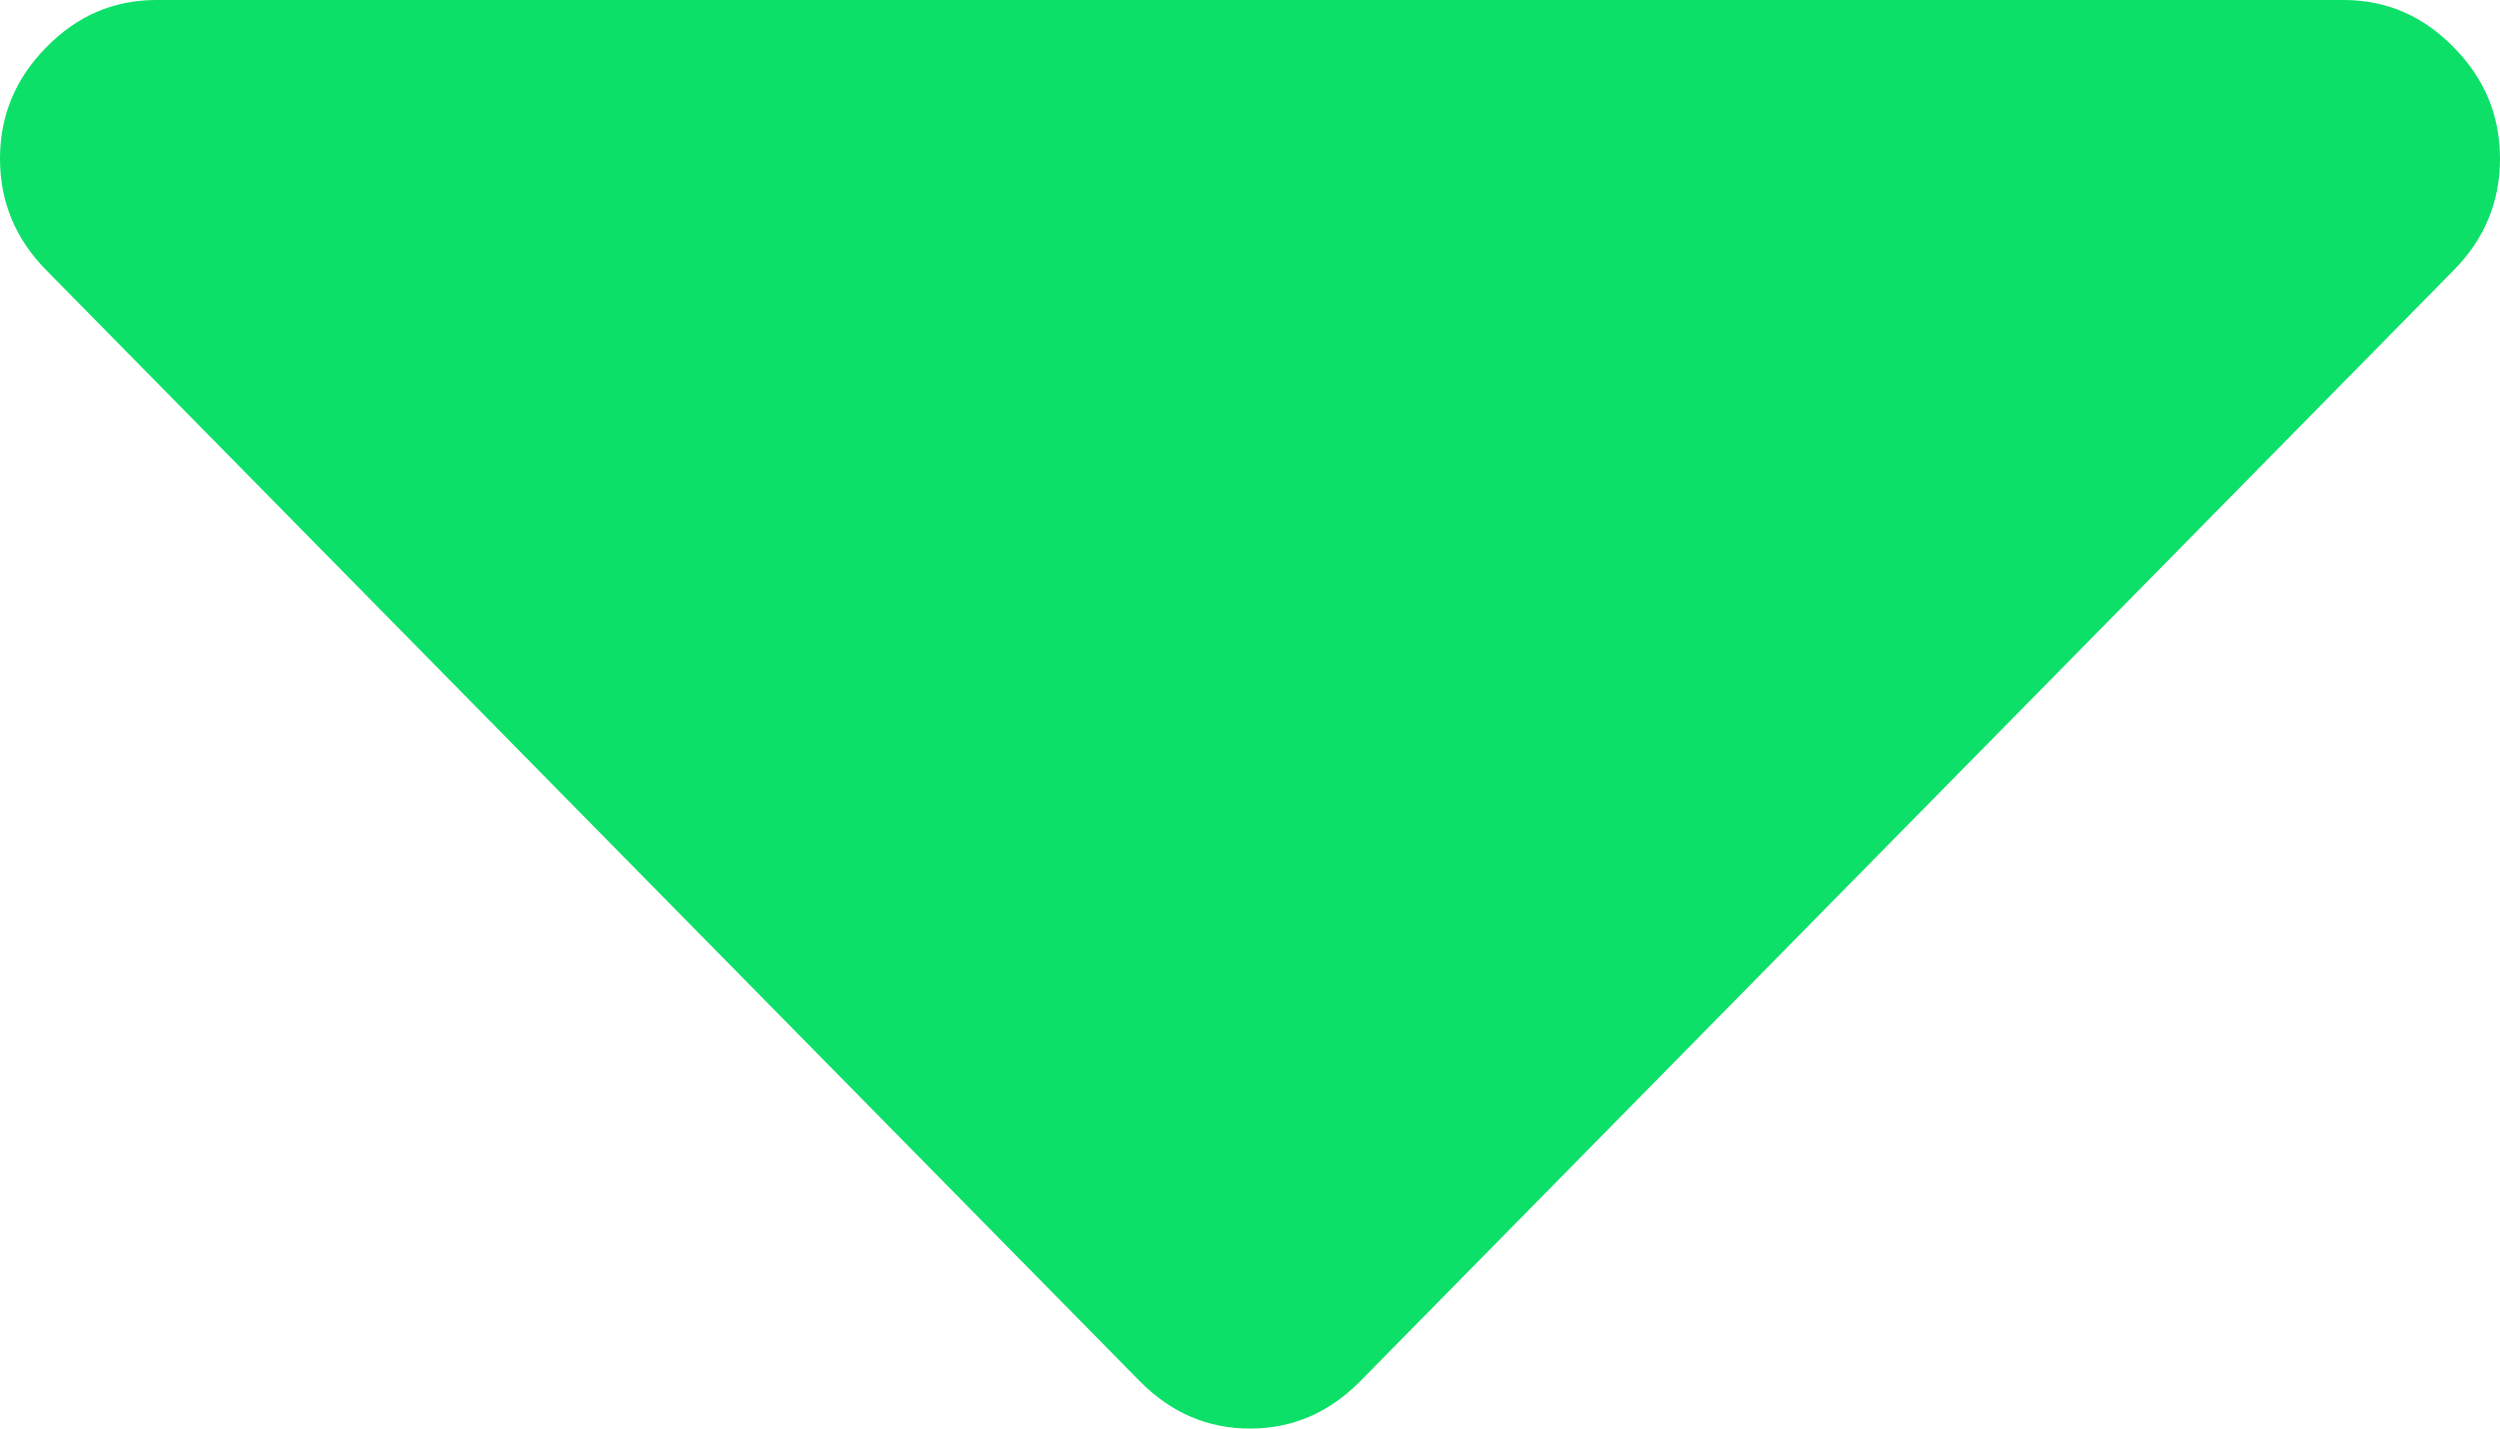 ﻿<?xml version="1.0" encoding="utf-8"?>
<svg version="1.1" xmlns:xlink="http://www.w3.org/1999/xlink" width="7px" height="4px" xmlns="http://www.w3.org/2000/svg">
  <defs>
    <pattern id="BGPattern" patternUnits="userSpaceOnUse" alignment="0 0" imageRepeat="None" />
    <mask fill="white" id="Clip1513">
      <path d="M 6.87 0.132  C 6.957 0.22  7 0.324  7 0.444  C 7 0.565  6.957 0.669  6.87 0.757  L 3.808 3.868  C 3.721 3.956  3.618 4  3.5 4  C 3.382 4  3.279 3.956  3.192 3.868  L 0.13 0.757  C 0.043 0.669  0 0.565  0 0.444  C 0 0.324  0.043 0.22  0.13 0.132  C 0.216 0.044  0.319 0  0.438 0  L 6.562 0  C 6.681 0  6.784 0.044  6.87 0.132  Z " fill-rule="evenodd" />
    </mask>
  </defs>
  <g transform="matrix(1 0 0 1 -66 -175 )">
    <path d="M 6.87 0.132  C 6.957 0.22  7 0.324  7 0.444  C 7 0.565  6.957 0.669  6.87 0.757  L 3.808 3.868  C 3.721 3.956  3.618 4  3.5 4  C 3.382 4  3.279 3.956  3.192 3.868  L 0.13 0.757  C 0.043 0.669  0 0.565  0 0.444  C 0 0.324  0.043 0.22  0.13 0.132  C 0.216 0.044  0.319 0  0.438 0  L 6.562 0  C 6.681 0  6.784 0.044  6.87 0.132  Z " fill-rule="nonzero" fill="rgba(13, 224, 104, 1)" stroke="none" transform="matrix(1 0 0 1 66 175 )" class="fill" />
    <path d="M 6.87 0.132  C 6.957 0.22  7 0.324  7 0.444  C 7 0.565  6.957 0.669  6.87 0.757  L 3.808 3.868  C 3.721 3.956  3.618 4  3.5 4  C 3.382 4  3.279 3.956  3.192 3.868  L 0.13 0.757  C 0.043 0.669  0 0.565  0 0.444  C 0 0.324  0.043 0.22  0.13 0.132  C 0.216 0.044  0.319 0  0.438 0  L 6.562 0  C 6.681 0  6.784 0.044  6.87 0.132  Z " stroke-width="0" stroke-dasharray="0" stroke="rgba(240, 246, 255, 1)" fill="none" transform="matrix(1 0 0 1 66 175 )" class="stroke" mask="url(#Clip1513)" />
  </g>
</svg>